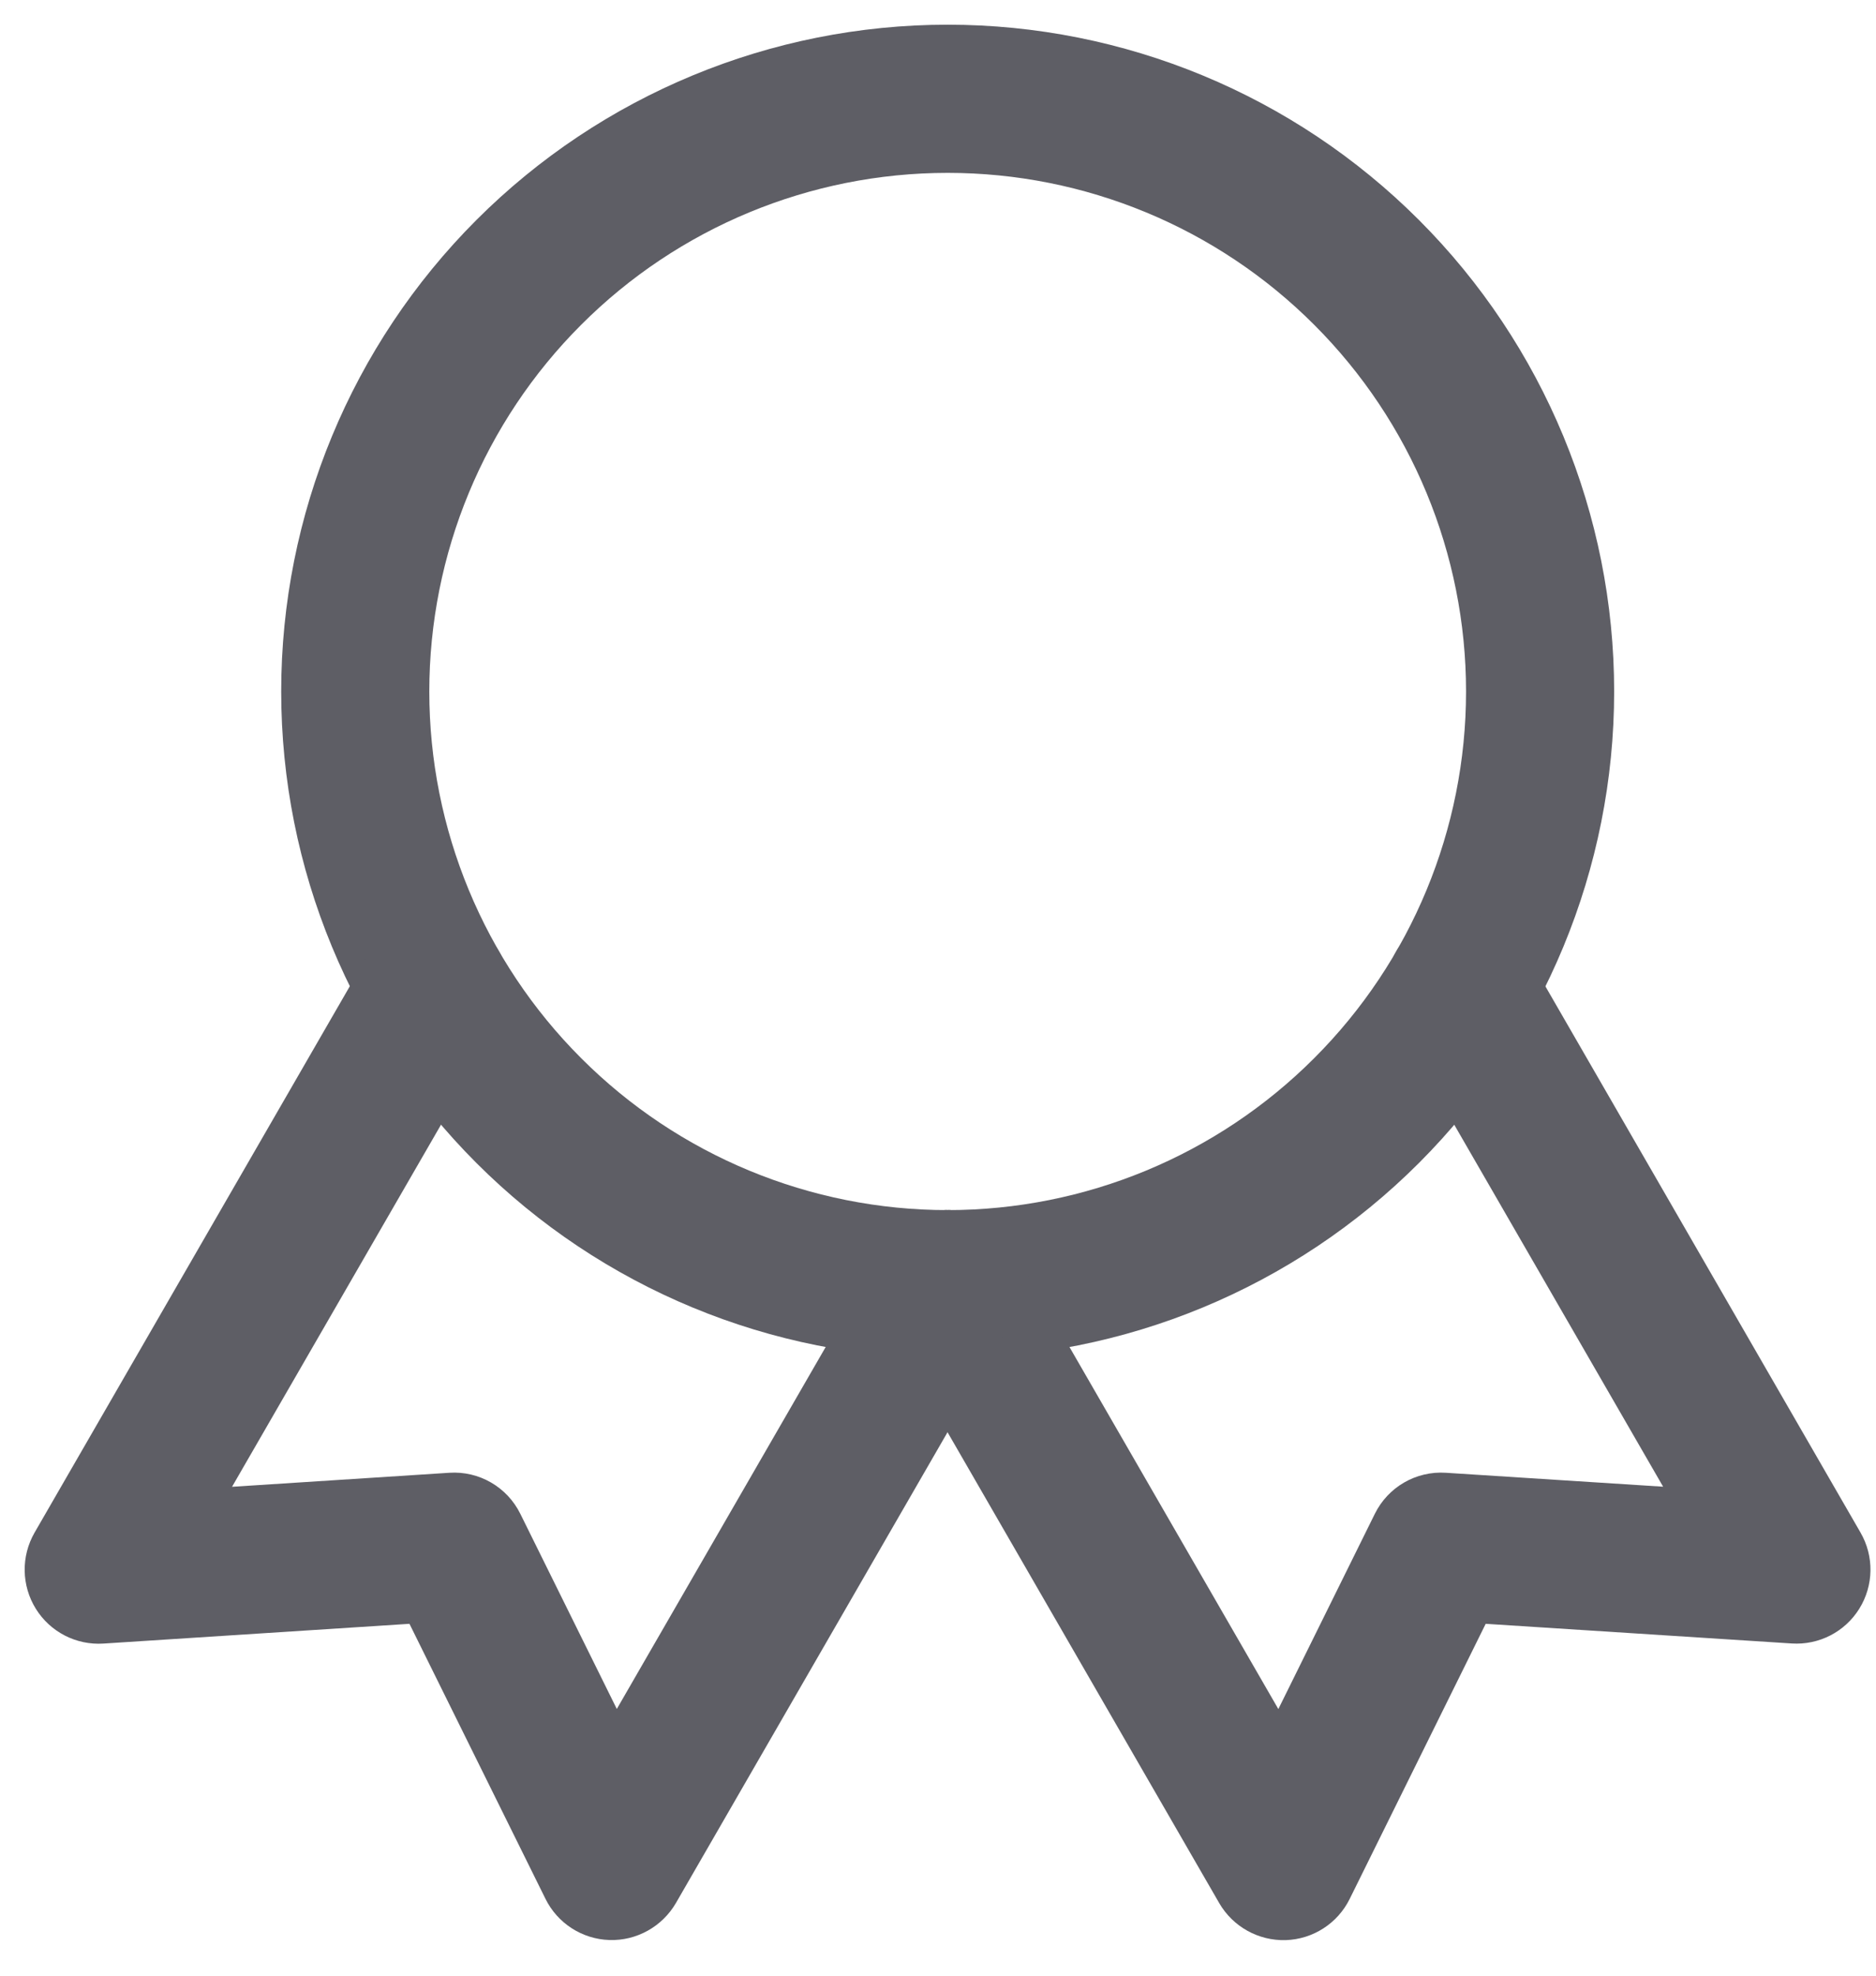 <svg width="19" height="20" viewBox="0 0 19 20" fill="none" xmlns="http://www.w3.org/2000/svg">
<path fill-rule="evenodd" clip-rule="evenodd" d="M4.825 2.227C6.091 0.961 7.808 0.25 9.598 0.25C11.388 0.25 13.105 0.961 14.371 2.227C15.637 3.493 16.348 5.21 16.348 7C16.348 8.79 15.637 10.507 14.371 11.773C13.105 13.039 11.388 13.75 9.598 13.75C7.808 13.75 6.091 13.039 4.825 11.773C3.559 10.507 2.848 8.79 2.848 7C2.848 5.21 3.559 3.493 4.825 2.227ZM9.598 1.75C8.206 1.75 6.87 2.303 5.886 3.288C4.901 4.272 4.348 5.608 4.348 7C4.348 8.392 4.901 9.728 5.886 10.712C6.87 11.697 8.206 12.25 9.598 12.25C10.99 12.25 12.326 11.697 13.31 10.712C14.295 9.728 14.848 8.392 14.848 7C14.848 5.608 14.295 4.272 13.31 3.288C12.326 2.303 10.99 1.75 9.598 1.75Z" fill="#5E5E65"/>
<path fill-rule="evenodd" clip-rule="evenodd" d="M14.419 9.35C14.778 9.143 15.236 9.266 15.444 9.625L18.843 15.514C18.982 15.754 18.977 16.05 18.831 16.285C18.685 16.52 18.422 16.655 18.146 16.637L15.047 16.438L13.67 19.222C13.548 19.47 13.299 19.631 13.022 19.64C12.746 19.648 12.487 19.505 12.348 19.265L8.948 13.375C8.741 13.016 8.864 12.557 9.223 12.351C9.582 12.143 10.04 12.266 10.248 12.625L12.947 17.301L13.924 15.325C14.058 15.053 14.342 14.889 14.644 14.909L16.844 15.05L14.145 10.375C13.937 10.016 14.06 9.558 14.419 9.35Z" fill="#5E5E65"/>
<path fill-rule="evenodd" clip-rule="evenodd" d="M4.775 9.35C5.134 9.558 5.257 10.016 5.05 10.375L2.35 15.051L4.55 14.909C4.852 14.889 5.136 15.053 5.27 15.325L6.247 17.3L8.946 12.625C9.154 12.266 9.612 12.143 9.971 12.351C10.33 12.558 10.453 13.016 10.245 13.375L6.846 19.264C6.707 19.503 6.448 19.648 6.172 19.639C5.895 19.63 5.646 19.469 5.524 19.221L4.147 16.438L1.048 16.638C0.772 16.656 0.509 16.521 0.363 16.286C0.217 16.051 0.212 15.755 0.35 15.515L3.75 9.625C3.958 9.266 4.416 9.143 4.775 9.35Z" fill="#5E5E65"/>
</svg>
